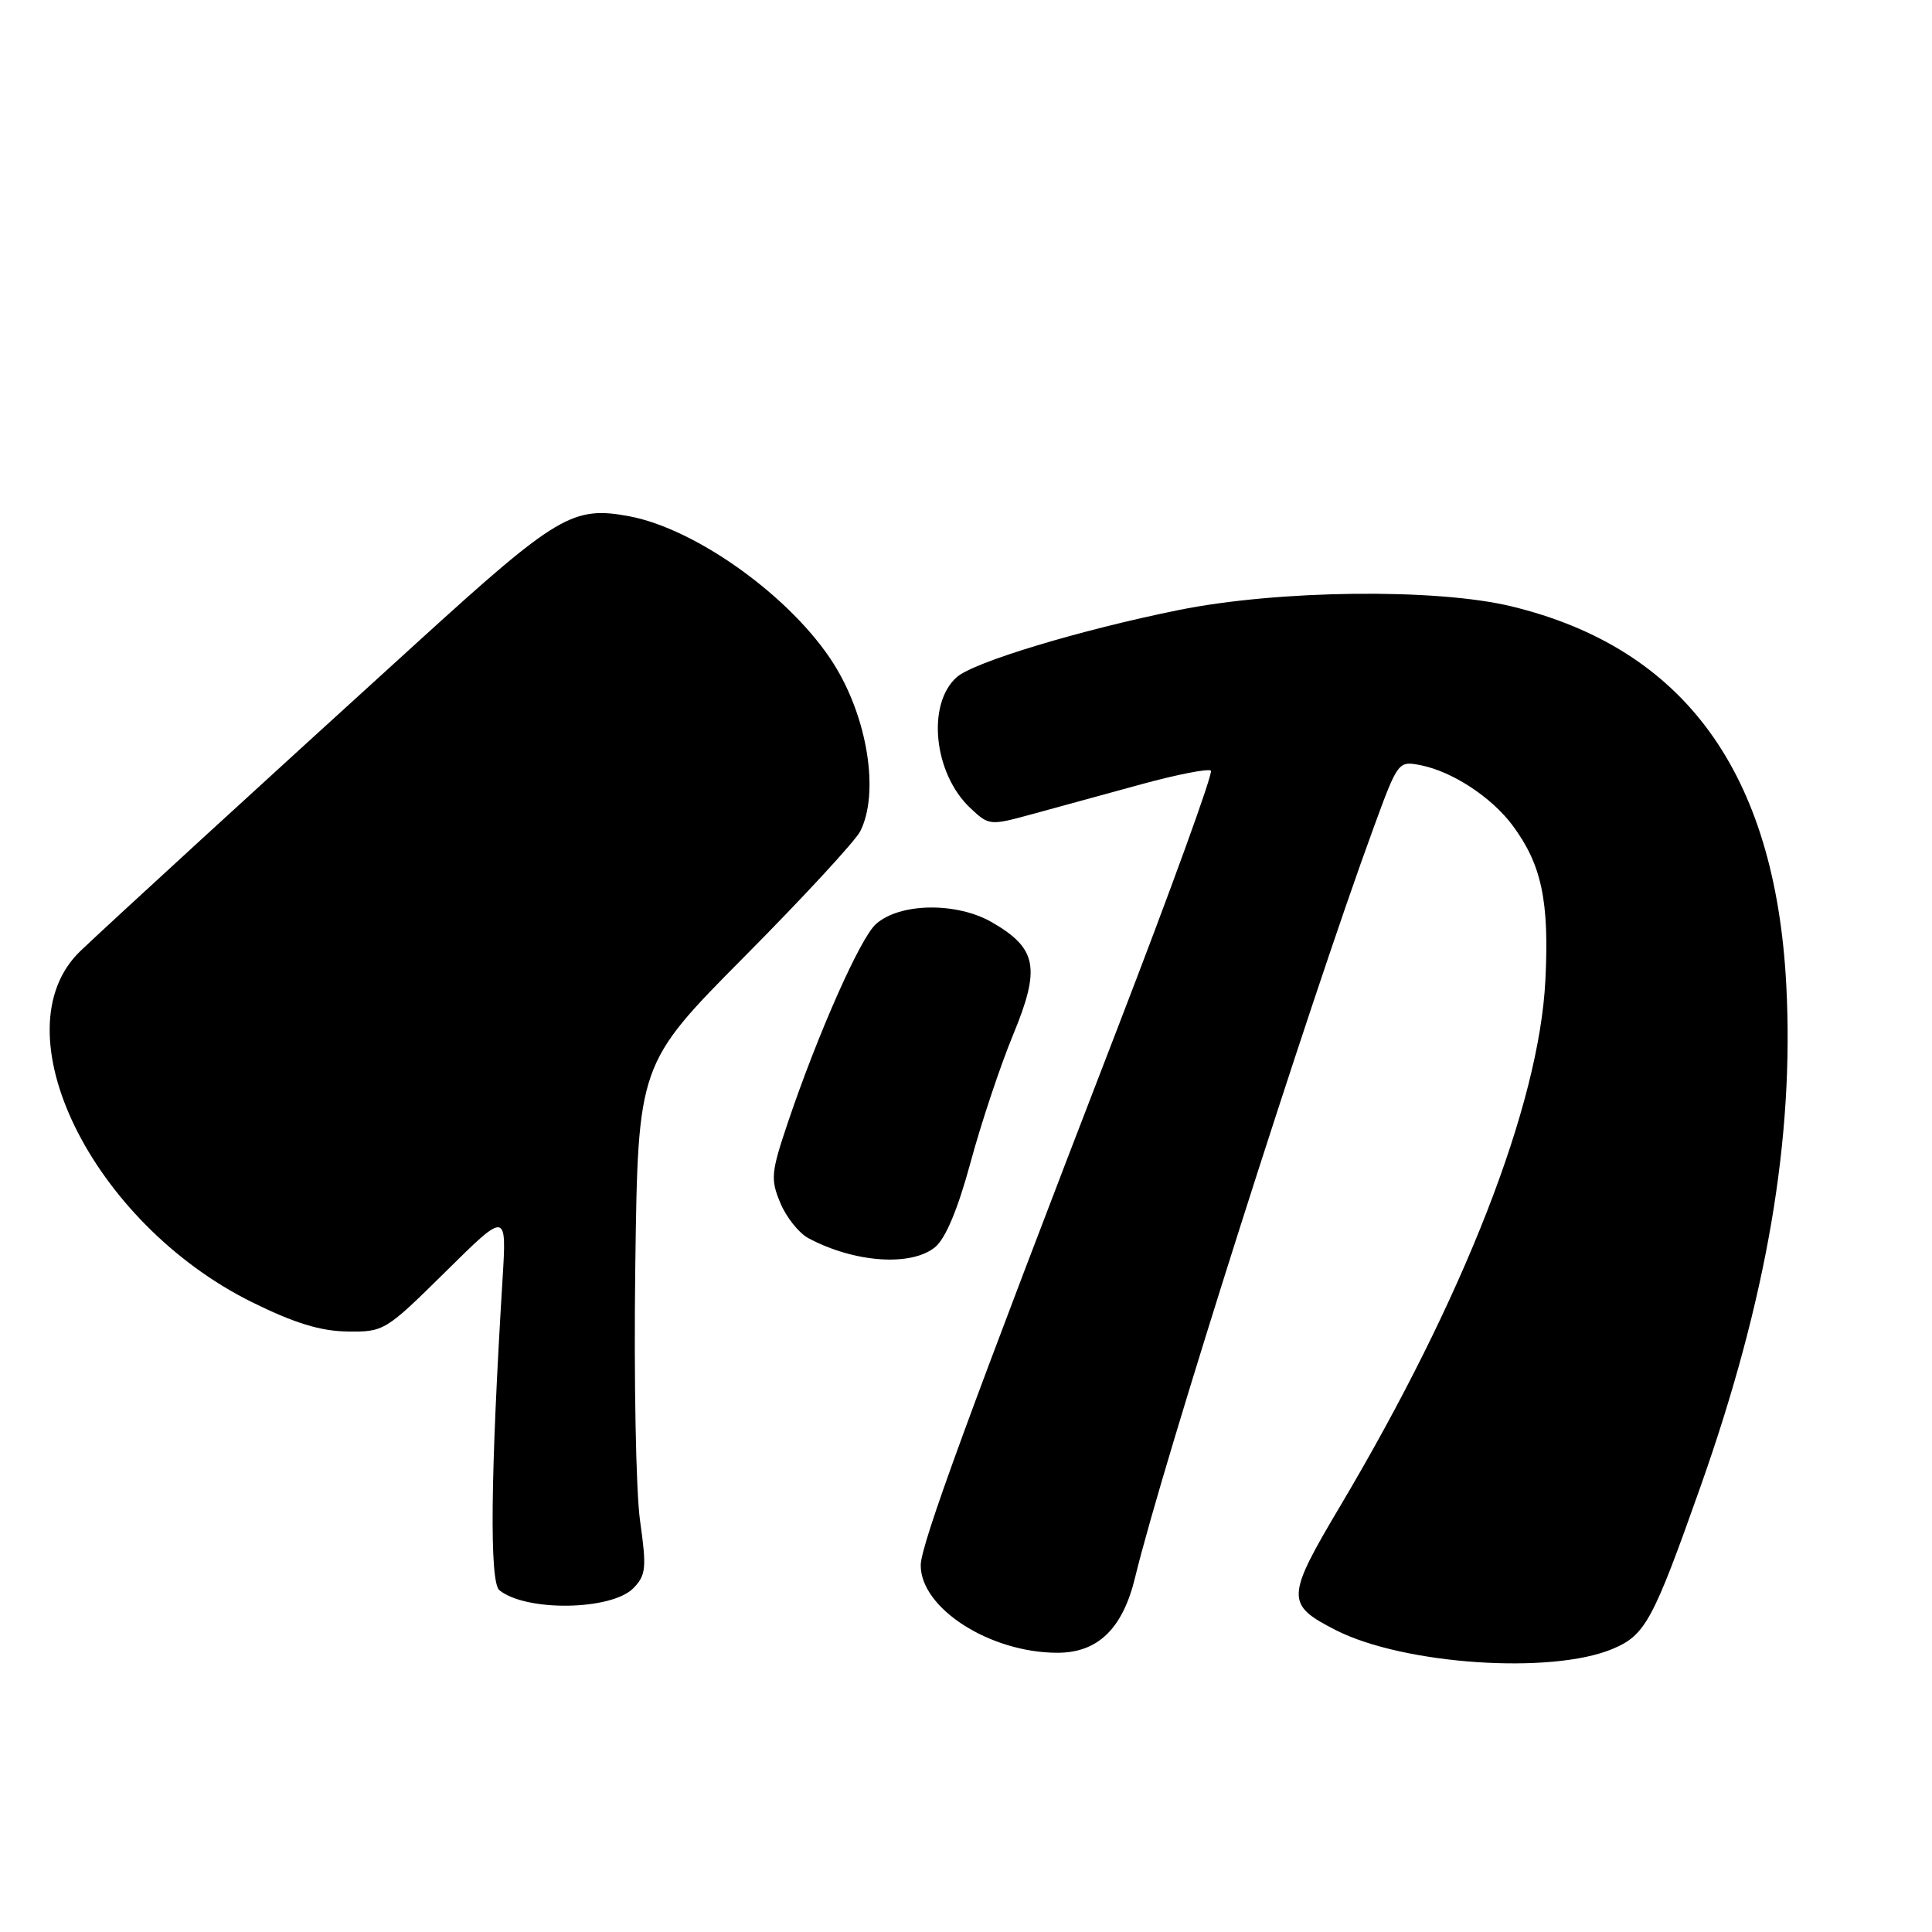 <?xml version="1.0" encoding="UTF-8" standalone="no"?>
<!DOCTYPE svg PUBLIC "-//W3C//DTD SVG 1.1//EN" "http://www.w3.org/Graphics/SVG/1.1/DTD/svg11.dtd" >
<svg xmlns="http://www.w3.org/2000/svg" xmlns:xlink="http://www.w3.org/1999/xlink" version="1.1" viewBox="0 0 256 256">
 <g >
 <path fill="currentColor"
d=" M 213.65 218.50 C 218.01 216.68 219.02 214.81 225.32 197.00 C 234.12 172.12 237.76 150.82 236.69 130.50 C 235.22 102.42 223.21 85.89 200.25 80.34 C 190.30 77.93 169.37 78.17 156.20 80.83 C 143.09 83.48 129.00 87.74 126.77 89.73 C 122.76 93.30 123.72 102.51 128.57 107.07 C 131.06 109.41 131.16 109.41 136.80 107.87 C 139.93 107.01 146.41 105.24 151.19 103.93 C 155.97 102.62 160.14 101.81 160.45 102.12 C 160.77 102.43 155.14 117.95 147.94 136.60 C 128.39 187.26 122.00 204.71 122.00 207.41 C 122.00 213.12 131.19 219.00 140.12 219.00 C 145.48 219.00 148.77 215.81 150.41 209.00 C 154.03 194.03 173.35 133.29 182.02 109.65 C 185.24 100.85 185.28 100.81 188.27 101.40 C 192.46 102.24 197.61 105.62 200.40 109.34 C 204.27 114.54 205.30 119.36 204.77 129.90 C 203.95 146.40 194.00 171.91 177.65 199.45 C 170.36 211.72 170.33 212.59 177.00 216.00 C 185.95 220.56 205.52 221.90 213.65 218.50 Z  M 83.96 210.41 C 85.60 208.70 85.69 207.75 84.81 201.50 C 84.26 197.65 83.98 182.46 84.18 167.74 C 84.54 140.98 84.54 140.98 98.66 126.74 C 106.43 118.91 113.32 111.45 113.98 110.16 C 116.55 105.10 114.98 95.14 110.48 87.98 C 104.97 79.22 92.33 70.09 83.39 68.41 C 75.93 67.01 73.85 68.24 55.63 84.81 C 34.78 103.76 14.53 122.32 10.68 125.99 C -0.35 136.52 12.11 162.03 33.44 172.57 C 39.02 175.32 42.45 176.38 46.03 176.43 C 50.87 176.50 51.08 176.37 59.05 168.50 C 67.14 160.50 67.14 160.50 66.59 169.50 C 64.99 195.53 64.85 209.63 66.17 210.71 C 69.72 213.59 81.08 213.40 83.96 210.41 Z  M 123.91 165.25 C 125.30 164.10 126.92 160.23 128.61 154.00 C 130.02 148.78 132.56 141.18 134.24 137.12 C 137.90 128.27 137.42 125.68 131.48 122.23 C 126.78 119.50 119.20 119.61 116.05 122.46 C 113.97 124.33 108.38 136.96 104.40 148.73 C 102.16 155.38 102.08 156.25 103.40 159.40 C 104.18 161.29 105.86 163.39 107.11 164.06 C 113.20 167.32 120.74 167.85 123.91 165.25 Z "/>
</g>
</svg>
